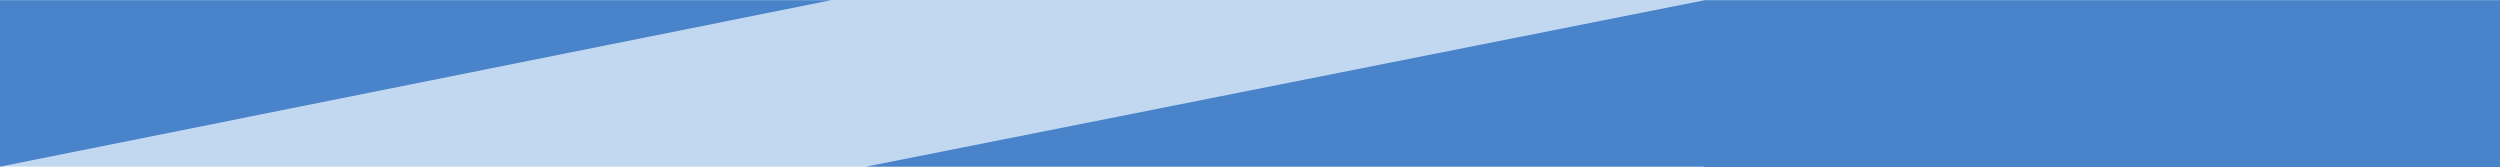 <svg xmlns="http://www.w3.org/2000/svg" width="1920" height="128.314" viewBox="0 0 1920 128.314">
  <g id="グループ_1452" data-name="グループ 1452" transform="translate(0 -9110.844)">
    <rect id="長方形_1247" data-name="長方形 1247" width="1920" height="128" transform="translate(0 9110.844)" fill="#c2d8f1"/>
    <path id="パス_47" data-name="パス 47" d="M0,0H638.338L0,127.844Z" transform="translate(0 9111)" fill="#4984cb"/>
    <g id="グループ_1451" data-name="グループ 1451" transform="translate(665 9111)">
      <path id="パス_48" data-name="パス 48" d="M0,0H644.235L0,127.844Z" transform="translate(644.235 127.844) rotate(180)" fill="#4984cb"/>
      <path id="パス_49" data-name="パス 49" d="M0,0H611.413V128.158H0Z" transform="translate(1255 128.158) rotate(180)" fill="#4984cb"/>
    </g>
  </g>
</svg>
